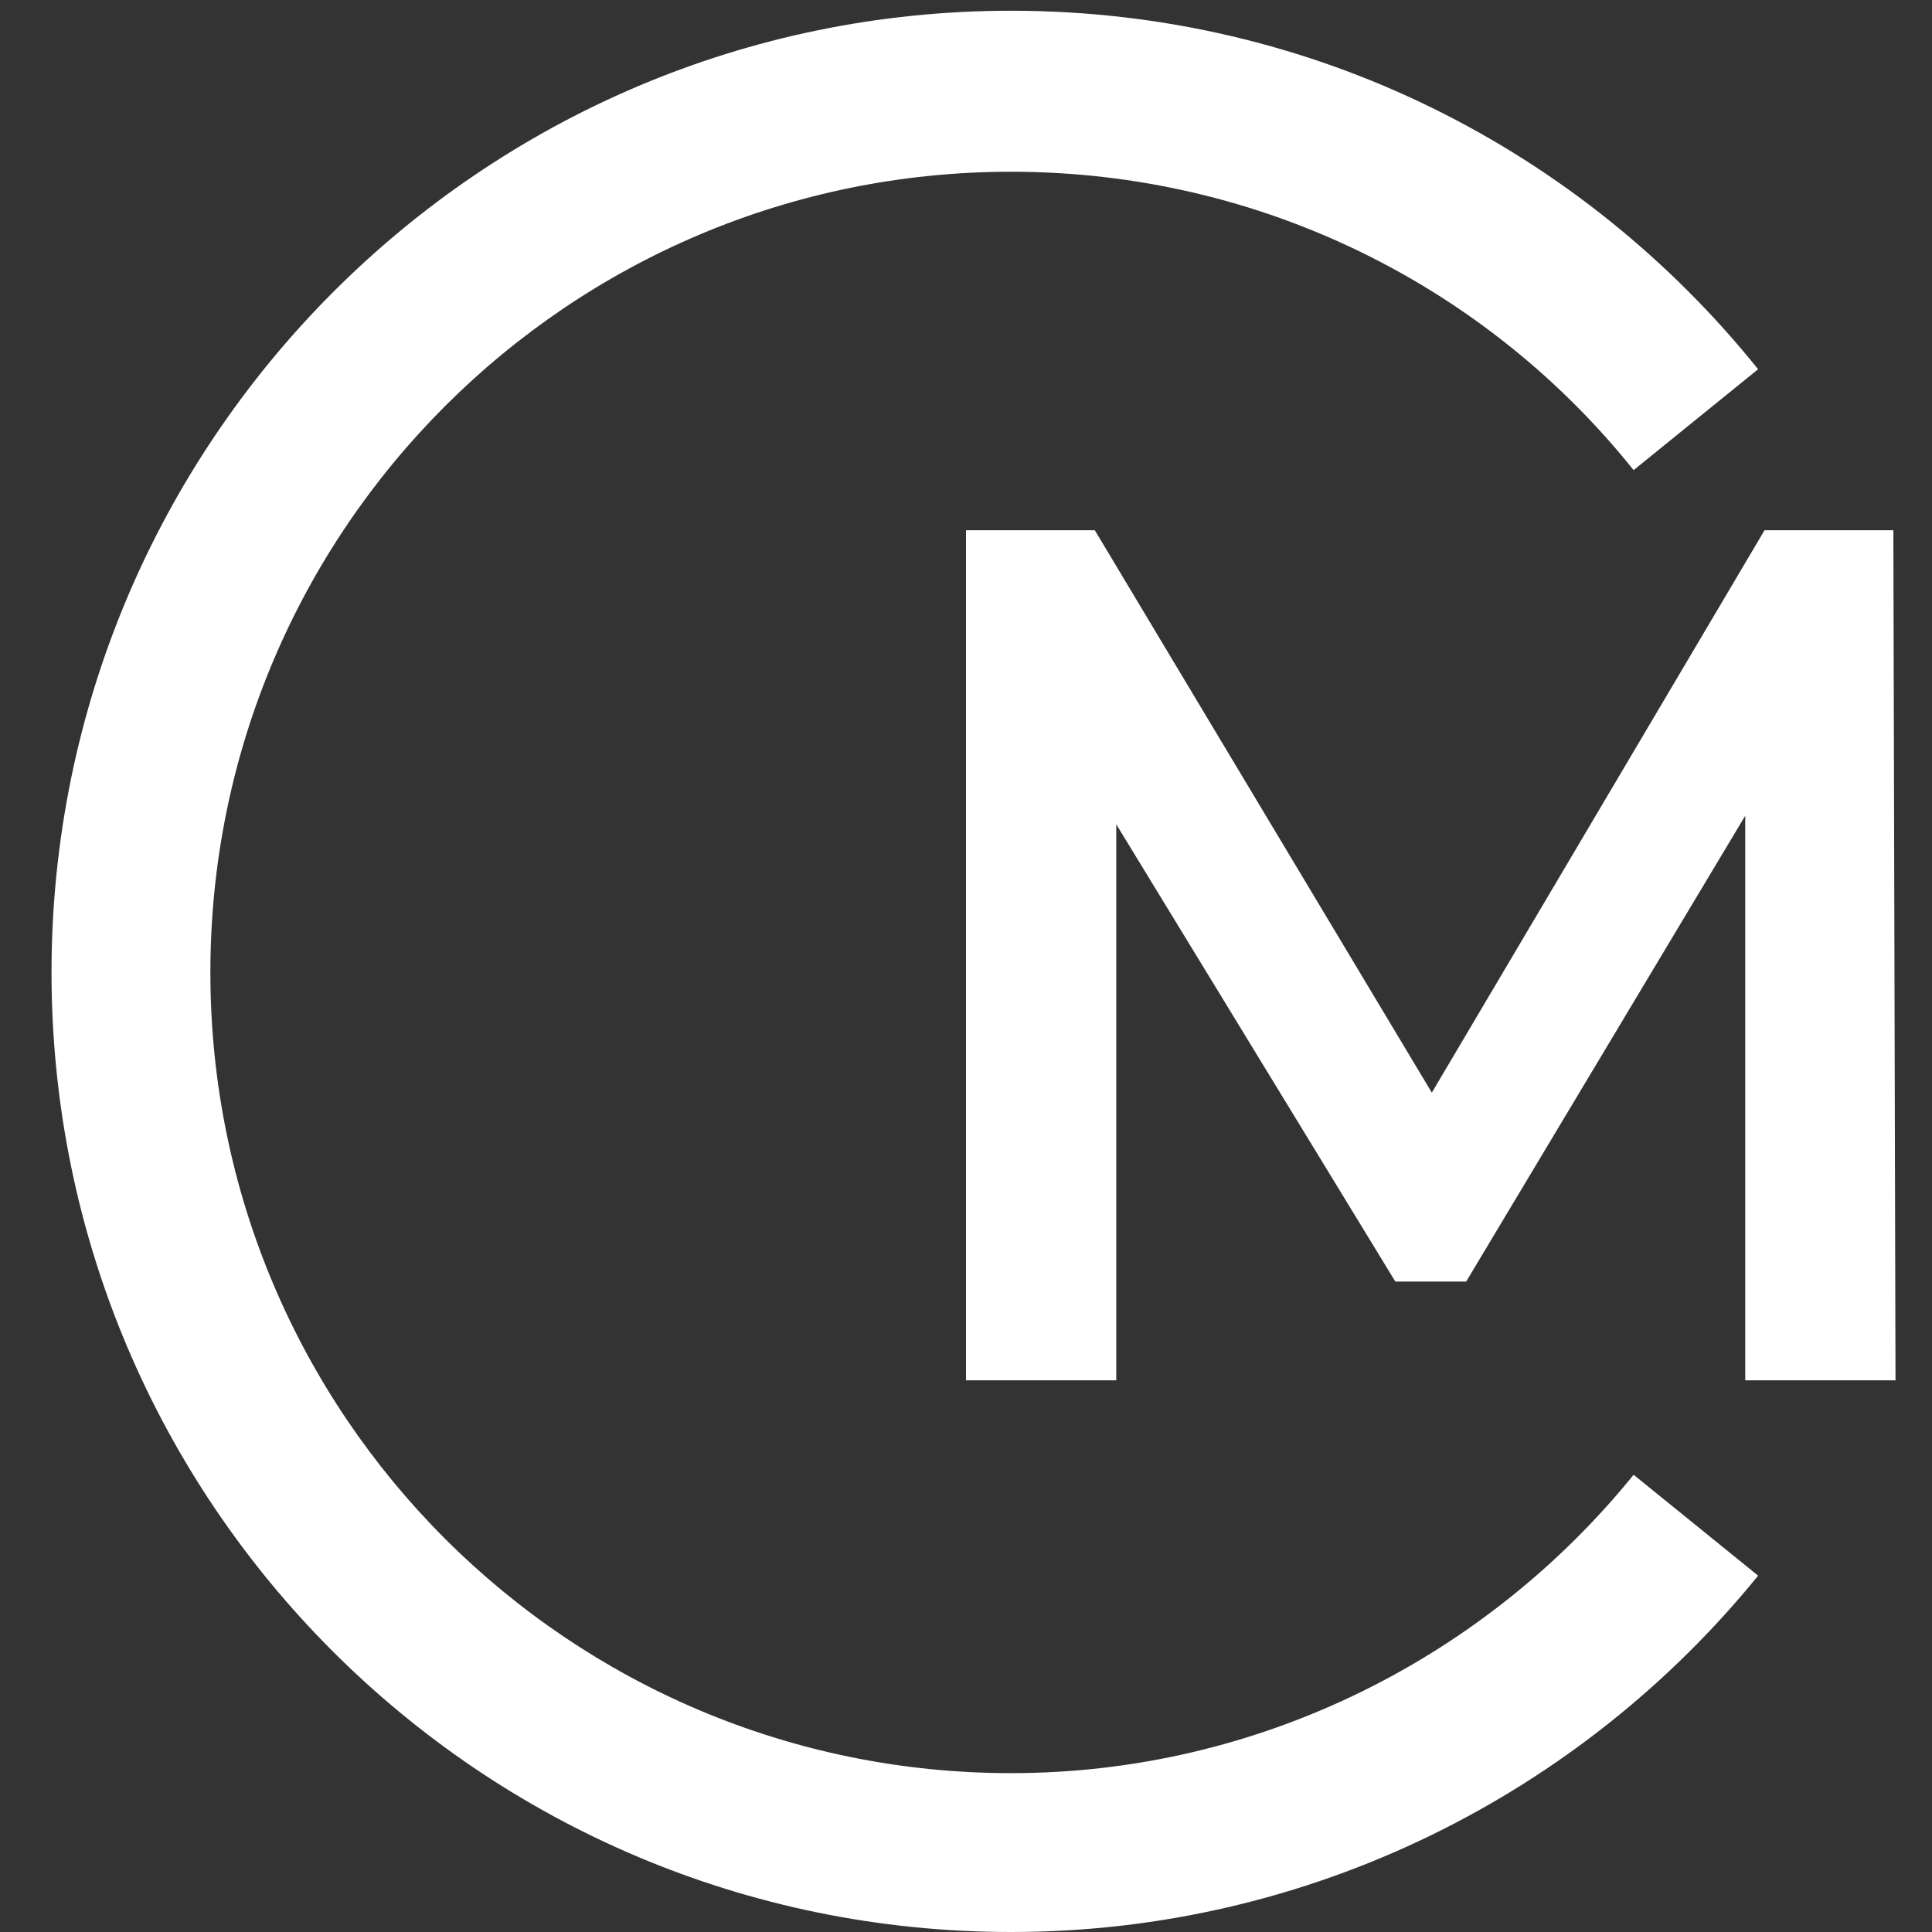 <?xml version="1.0" encoding="utf-8"?>
<!-- Generator: Adobe Illustrator 23.0.0, SVG Export Plug-In . SVG Version: 6.00 Build 0)  -->
<svg version="1.1" id="Calque_1" xmlns="http://www.w3.org/2000/svg" xmlns:xlink="http://www.w3.org/1999/xlink" x="0px" y="0px"
	 viewBox="0 0 90 90" style="enable-background:new 0 0 90 90;" xml:space="preserve">
<rect x="0" y="0" width="90" height="90" fill="#333333" stroke="none"/>
<style type="text/css">
	.st0{fill:#FFFFFF;}
</style>
<title>25.4</title>
<desc>Created with Sketch.</desc>
<g>
	<path class="st0" d="M47.1,82.6c-20.6,0-37.3-16.7-37.3-37.3c0-20.6,16.7-37.3,37.3-37.3c11.7,0,22.2,5.4,29,13.9l5.8-4.7
		C73.7,7,61.2,0.5,47.1,0.5C22.4,0.5,2.4,20.6,2.4,45.3S22.4,90,47.1,90c14,0,26.6-6.5,34.8-16.6l-5.8-4.7
		C69.3,77.1,58.8,82.6,47.1,82.6z"/>
	<polygon class="st0" points="51,24.7 45,24.7 45,64.3 52,64.3 52,38.4 65,59.7 68.3,59.7 81.3,38 81.3,64.3 88.3,64.3 88.2,24.7 
		82.2,24.7 66.7,50.9 	"/>
</g>
</svg>
